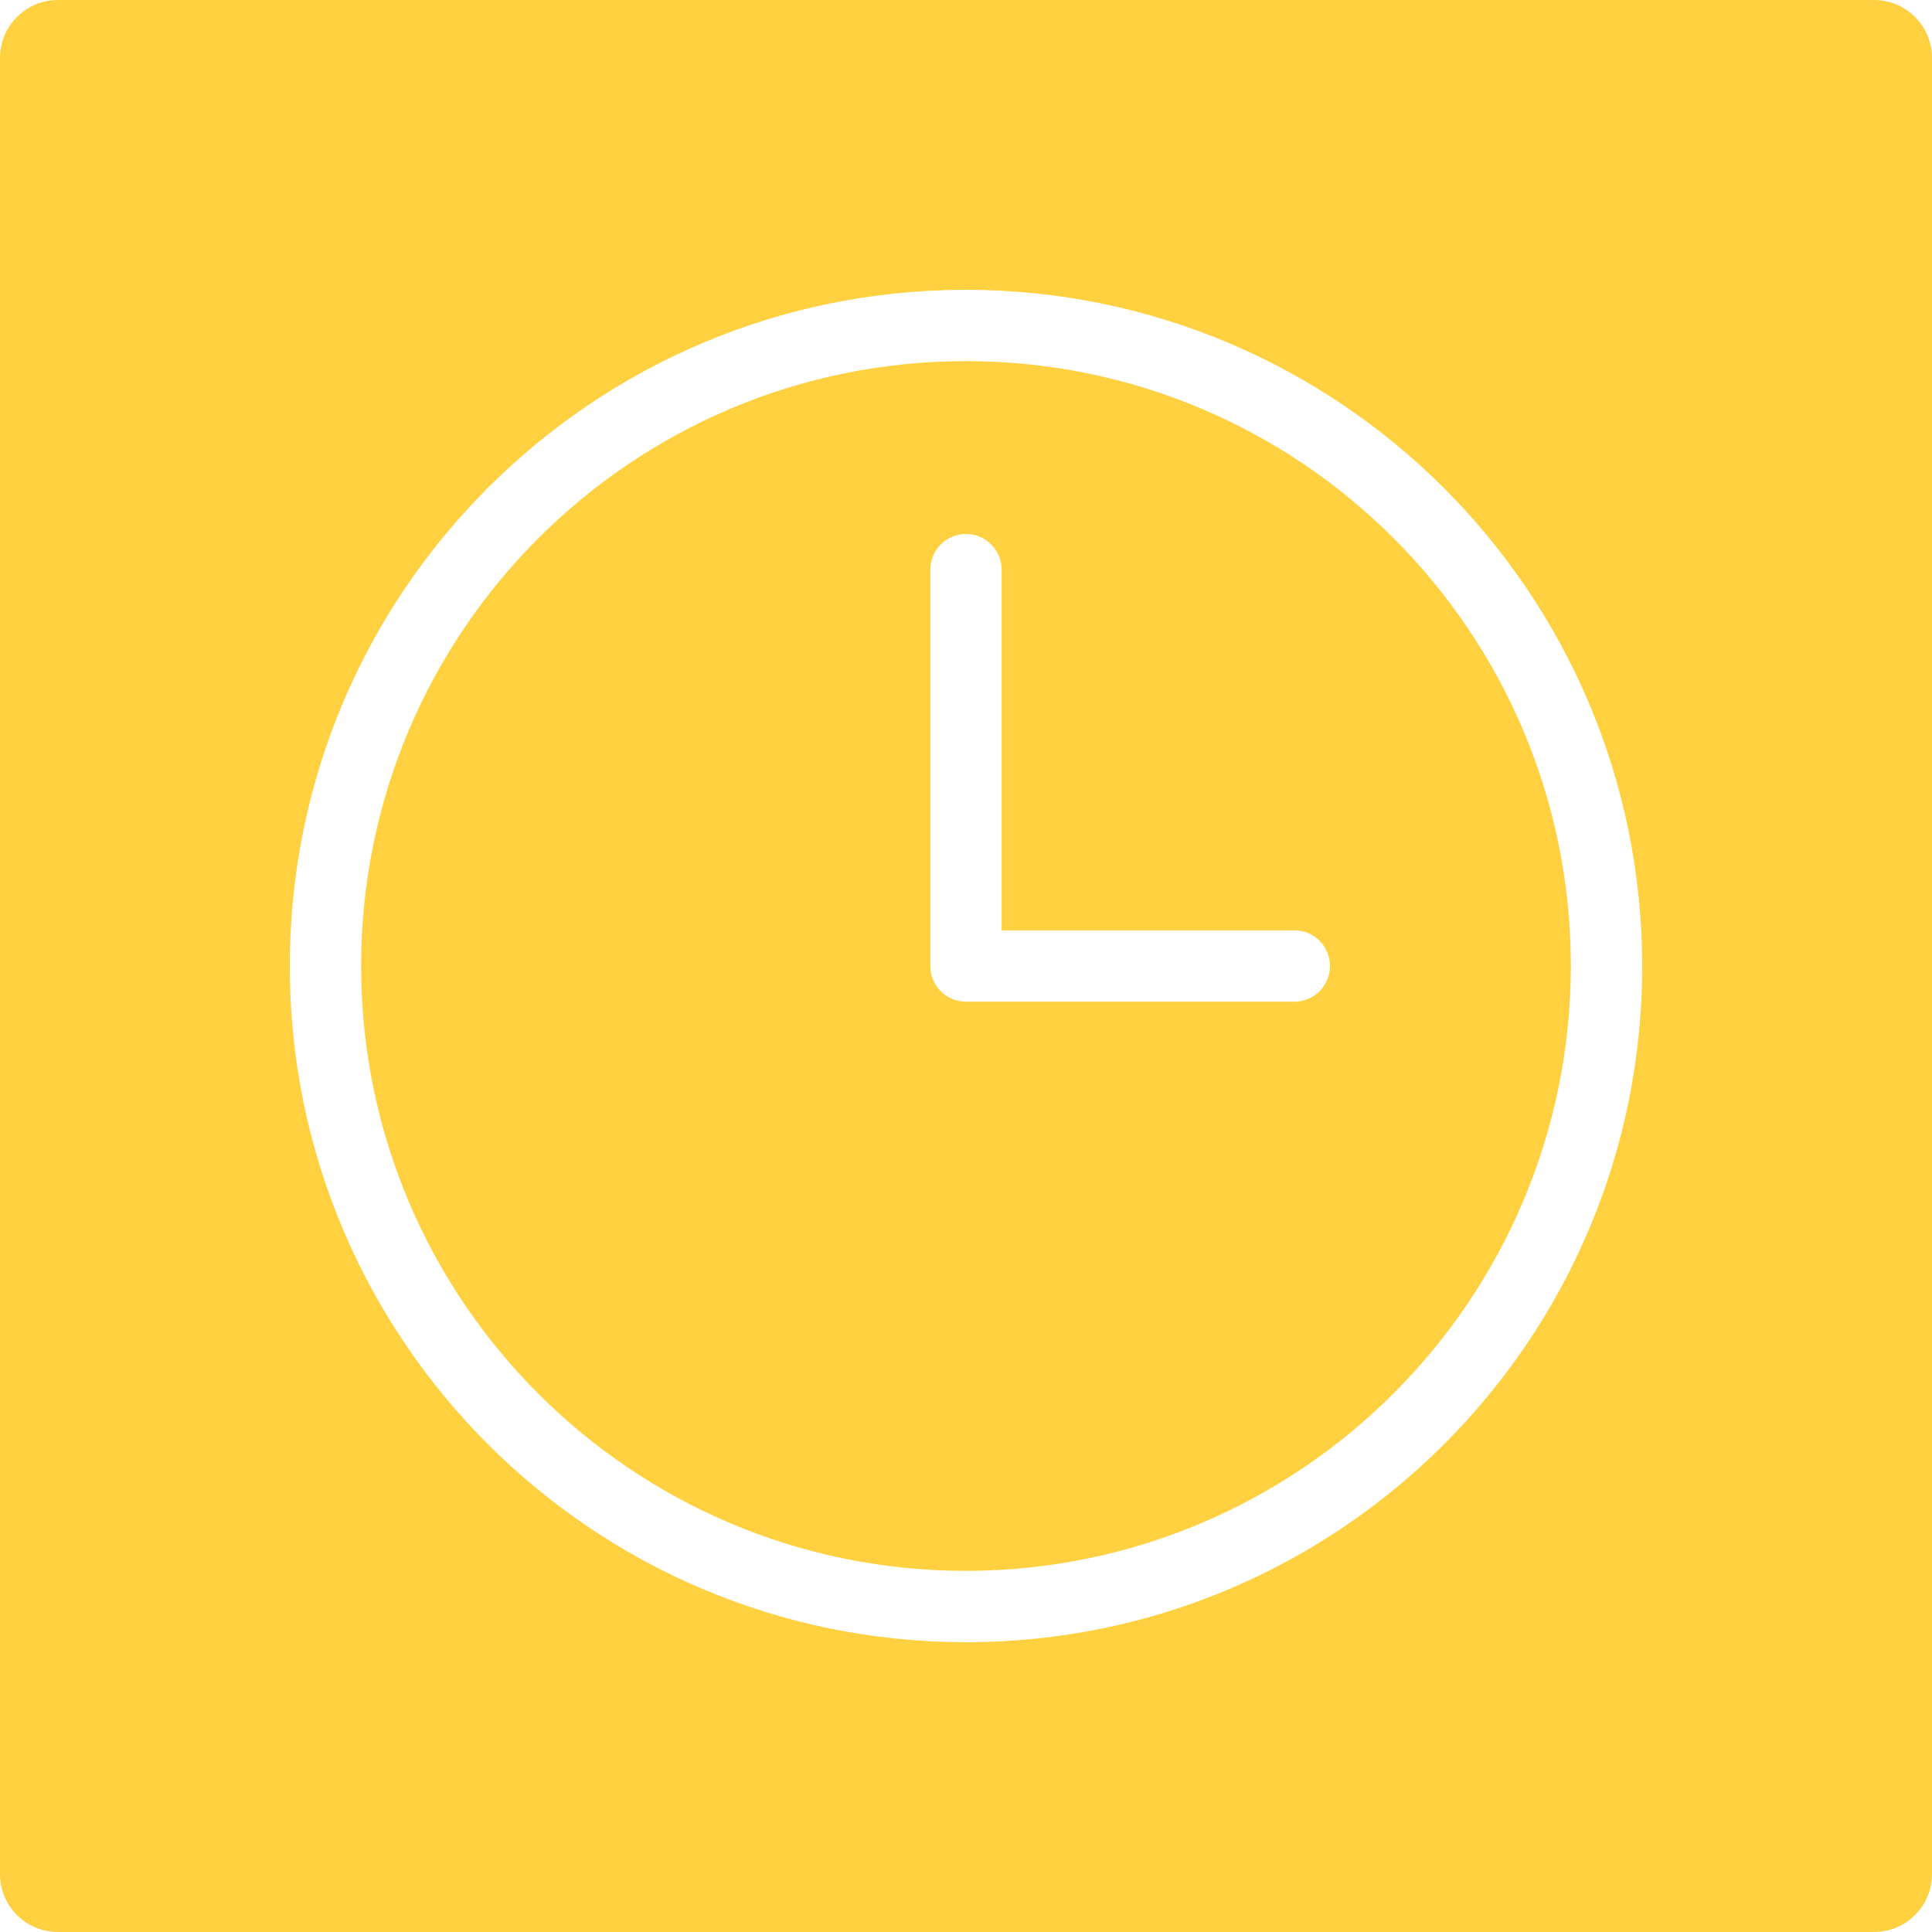 <?xml version="1.0" encoding="UTF-8"?>
<svg width="100px" height="100px" viewBox="0 0 100 100" version="1.1" xmlns="http://www.w3.org/2000/svg" xmlns:xlink="http://www.w3.org/1999/xlink">
    <!-- Generator: Sketch 64 (93537) - https://sketch.com -->
    <title>Combined-Shape</title>
    <desc>Created with Sketch.</desc>
    <g id="Page-1" stroke="none" stroke-width="1" fill="none" fill-rule="evenodd">
        <g id="wait" fill="#FFD140" fill-rule="nonzero">
            <path d="M97,0 C98.657,0 100,1.343 100,3 L100,97 C100,98.657 98.657,100 97,100 L3,100 C1.343,100 0,98.657 0,97 L0,3 C0,1.343 1.343,0 3,0 L97,0 Z M50,15 C30.67,15 15,30.67 15,50 C15,69.33 30.67,85 50,85 C69.33,85 85,69.33 85,50 C84.98,30.678 69.322,15.02 50,15 Z M50,18.692 C67.291,18.692 81.308,32.709 81.308,50 C81.288,67.283 67.283,81.288 50,81.308 C32.709,81.308 18.692,67.291 18.692,50 C18.692,32.709 32.709,18.692 50,18.692 Z M50,27.639 C48.98,27.639 48.154,28.465 48.154,29.485 L48.154,29.485 L48.154,50 C48.154,51.02 48.98,51.846 50,51.846 L50,51.846 L66.995,51.846 C68.015,51.846 68.841,51.02 68.841,50 C68.841,48.98 68.015,48.154 66.995,48.154 L66.995,48.154 L51.846,48.154 L51.846,29.485 C51.846,28.465 51.02,27.639 50,27.639 Z" id="Combined-Shape"></path>
        </g>
    </g>
</svg>